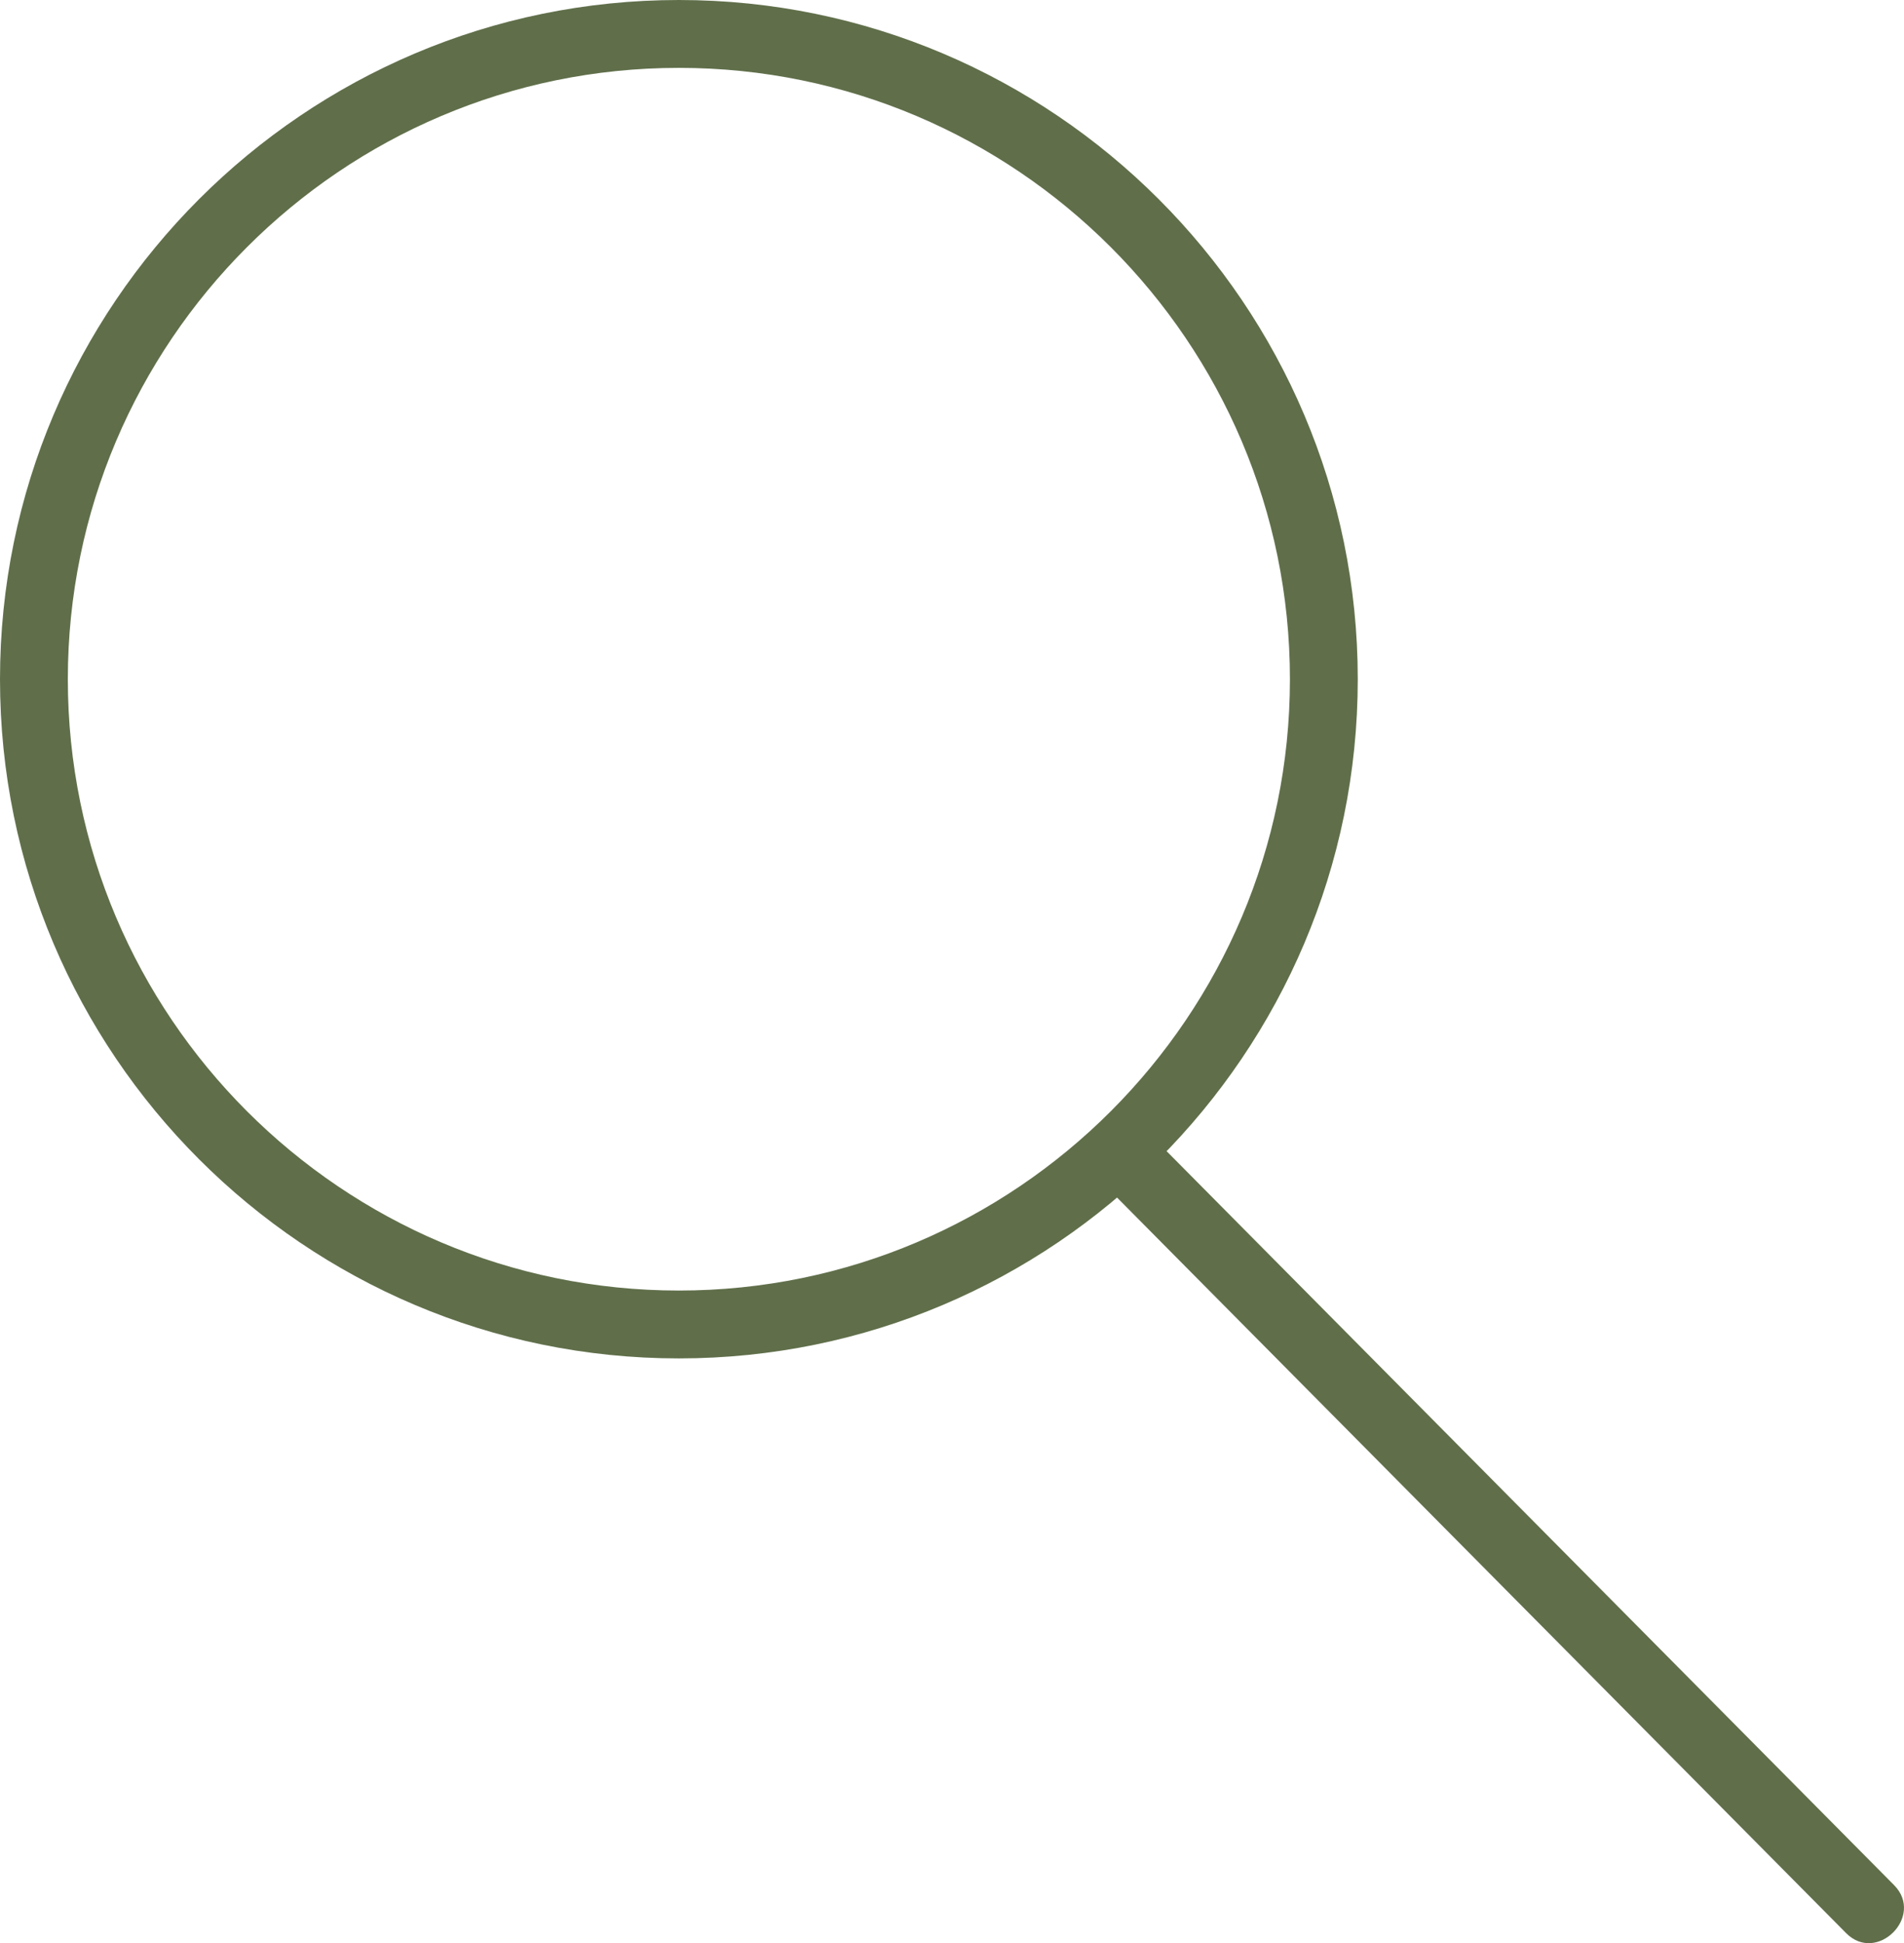<svg xmlns="http://www.w3.org/2000/svg" viewBox="0 0 140.331 143.151">
    <g id="search_icon" fill="#606f4a">
        <path d="m50.036,100.072C22.446,100.072,0,77.626,0,50.036S22.446,0,50.036,0s50.036,22.446,50.036,50.036-22.446,50.036-50.036,50.036Zm0-95.072C25.203,5,5,25.203,5,50.036s20.203,45.036,45.036,45.036,45.036-20.203,45.036-45.036S74.869,5,50.036,5Z"/>
        <path d="m81.644,87.531c6.127,6.179,12.255,12.358,18.382,18.537,9.768,9.851,19.536,19.701,29.305,29.552,2.244,2.263,4.489,4.527,6.733,6.79,2.269,2.288,5.805-1.247,3.536-3.536-6.127-6.179-12.255-12.358-18.382-18.537-9.768-9.851-19.536-19.701-29.305-29.552-2.244-2.263-4.489-4.527-6.733-6.79-2.269-2.288-5.805,1.247-3.536,3.536h0Z"/>
</g>
</svg>